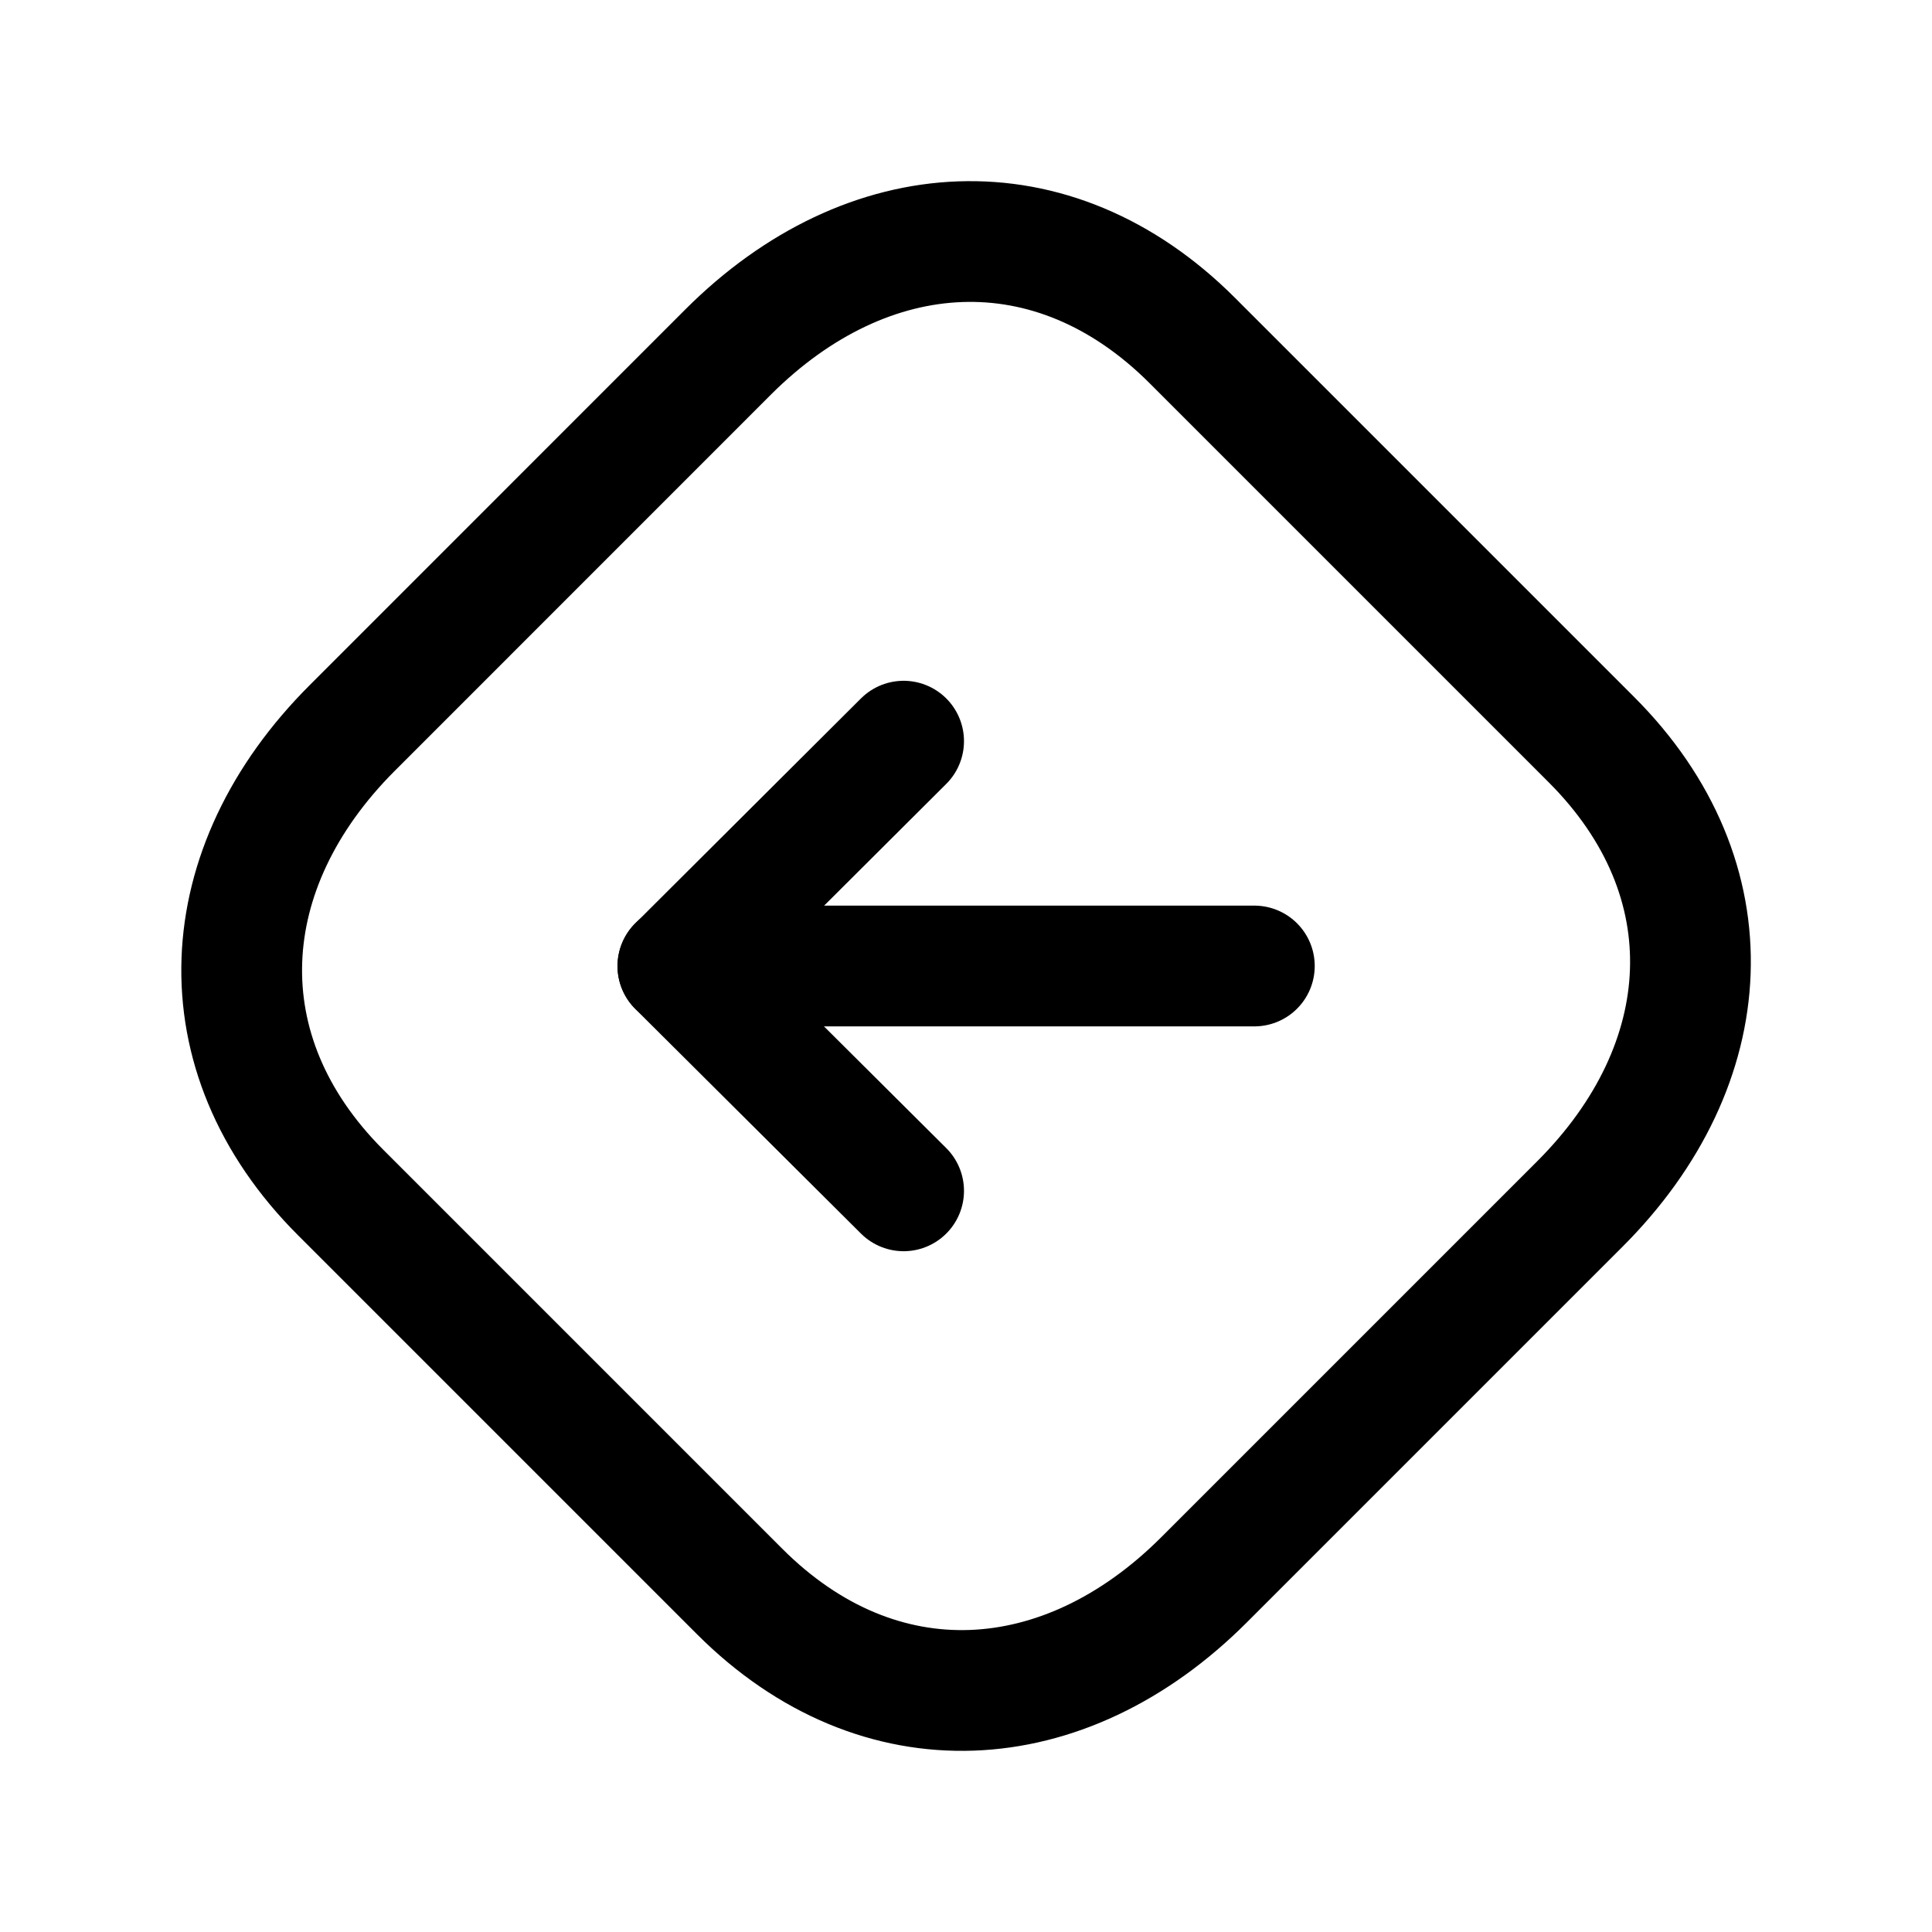 <svg width="24" height="24" viewBox="0 0 24 24" fill="none" xmlns="http://www.w3.org/2000/svg">
<path d="M4.23 14.812L9.188 19.77C10.921 21.503 13.223 21.358 14.955 19.627L19.627 14.955C21.358 13.224 21.503 10.922 19.769 9.188L14.811 4.23C13.078 2.497 10.777 2.642 9.045 4.373L4.373 9.046C2.642 10.777 2.502 13.084 4.23 14.812Z" stroke="black" stroke-width="1.5" stroke-linecap="round" stroke-linejoin="round"/>
<path d="M11.225 9.207L8.421 12.002L11.225 14.793" stroke="black" stroke-width="1.5" stroke-linecap="round" stroke-linejoin="round"/>
<path d="M8.421 12H15.582" stroke="black" stroke-width="1.5" stroke-linecap="round" stroke-linejoin="round"/>
</svg>